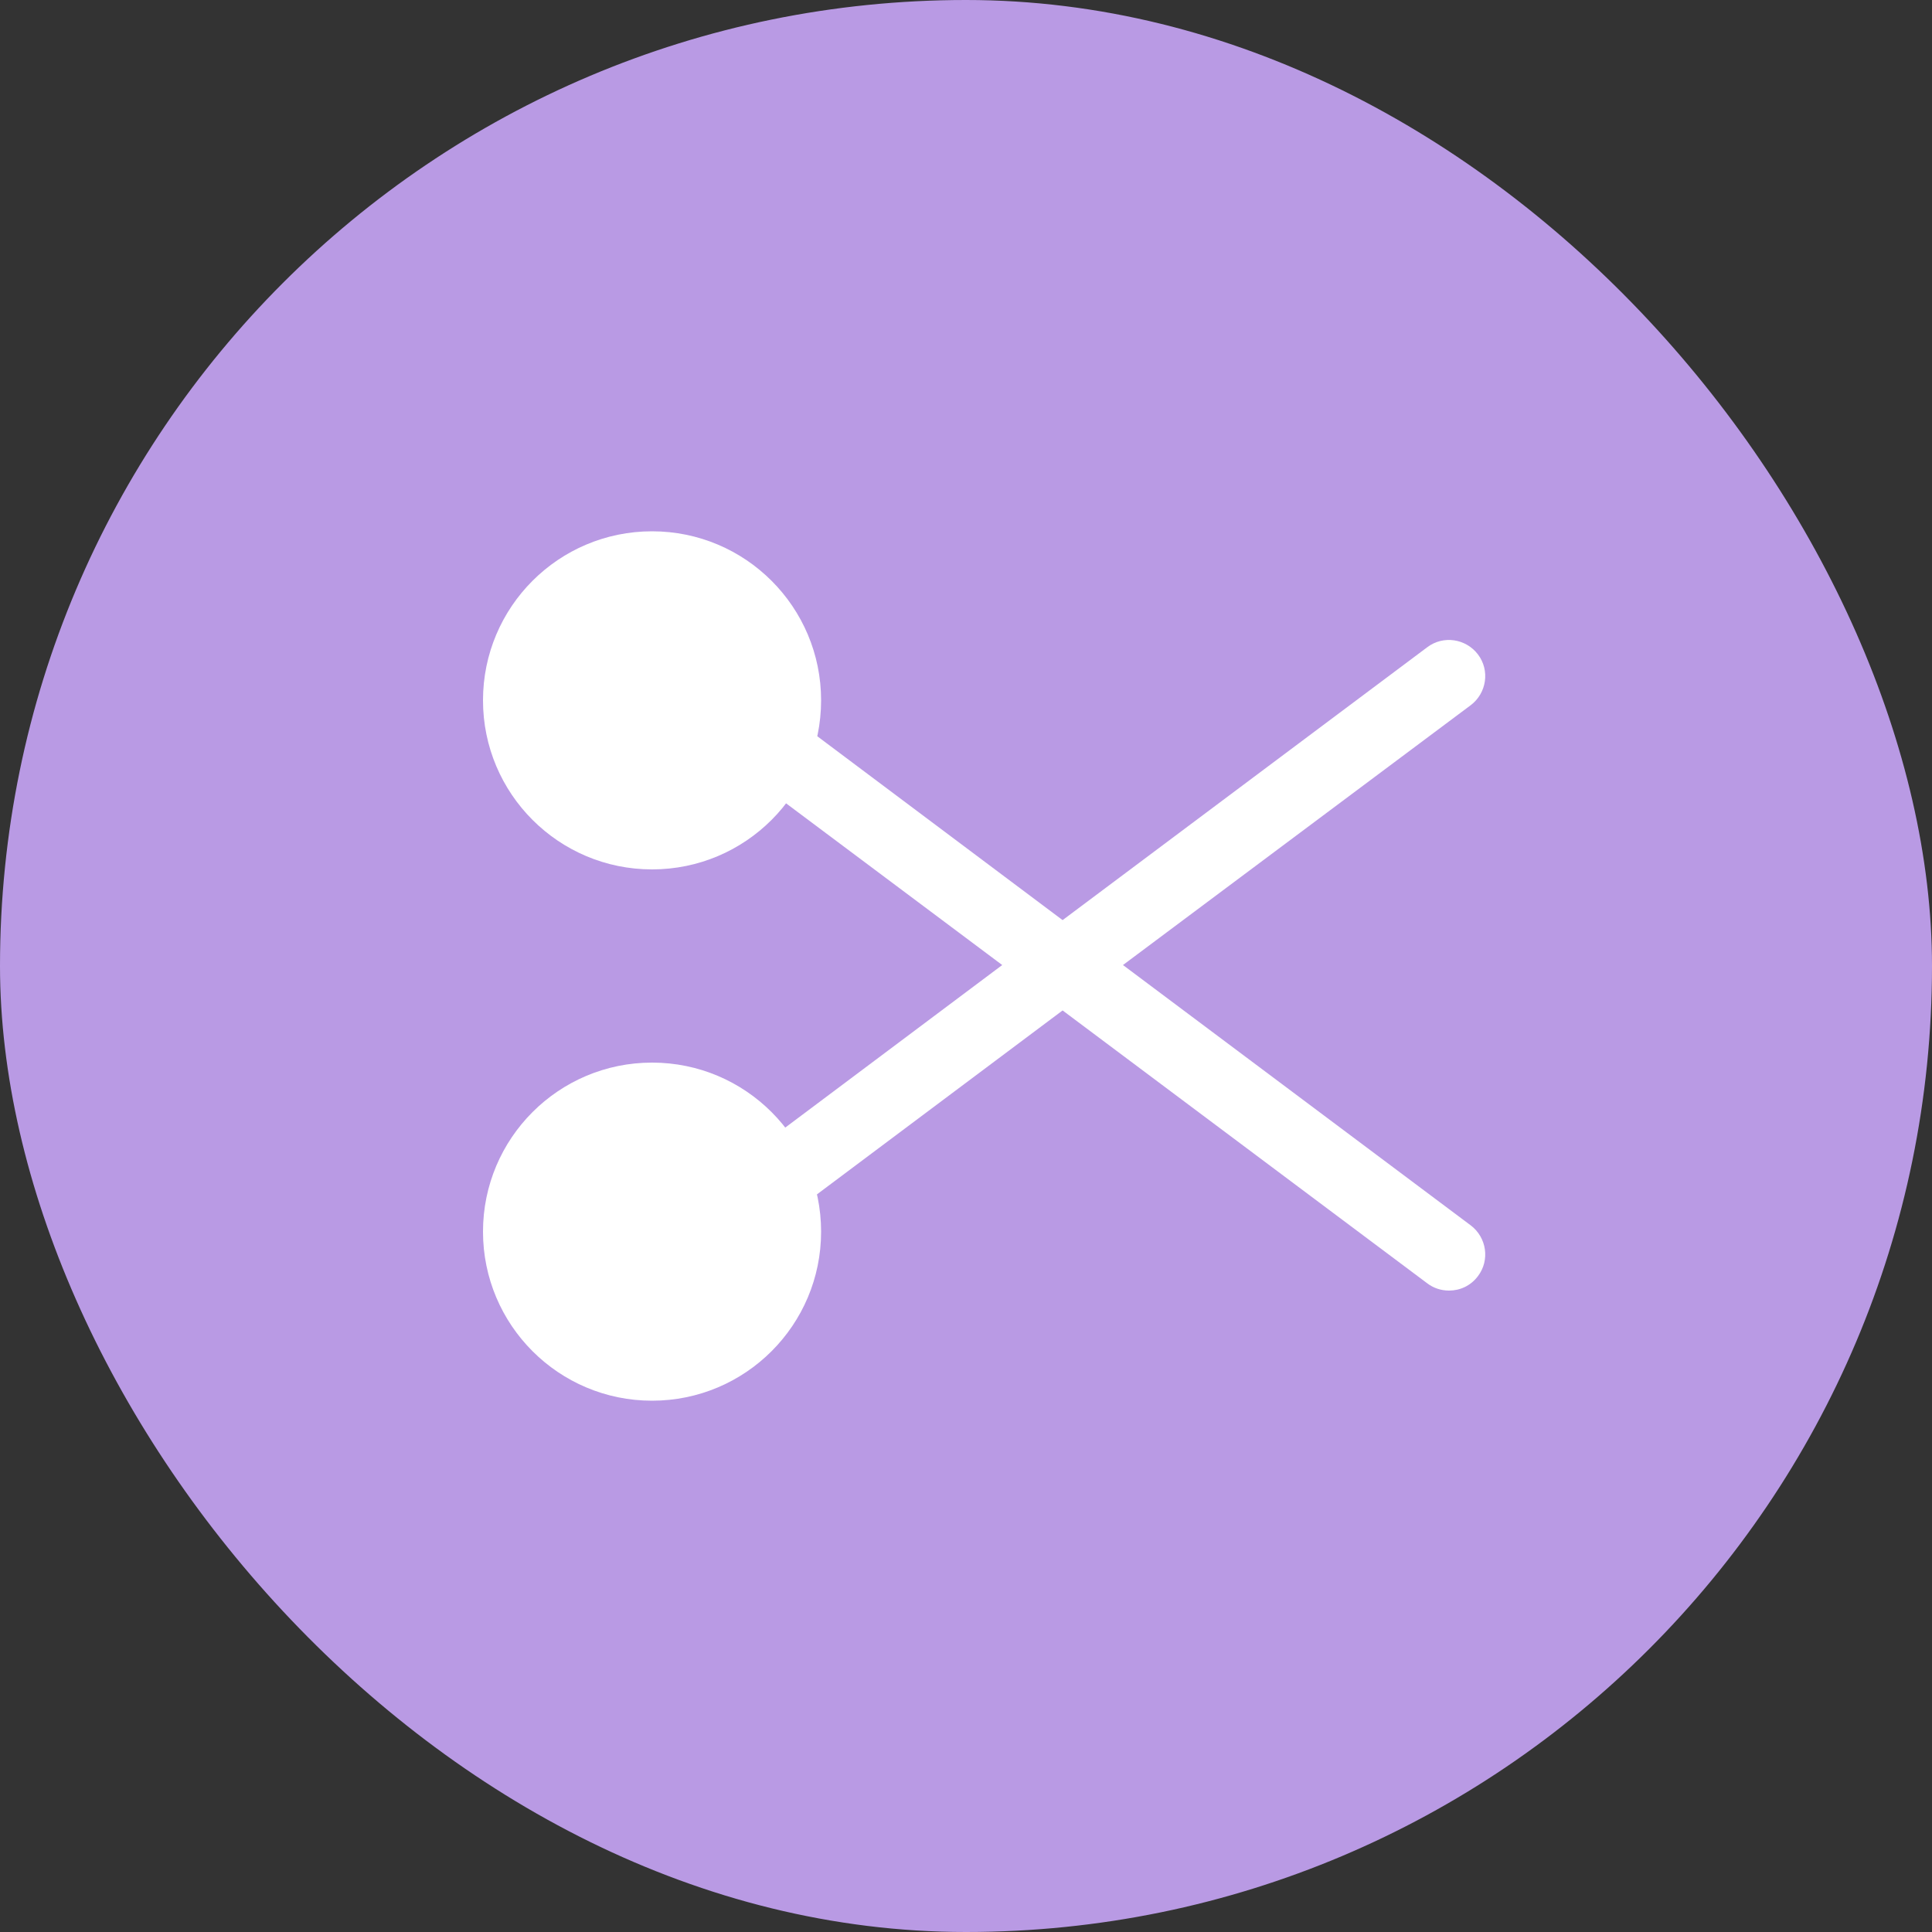 <svg width="40" height="40" viewBox="0 0 40 40" fill="none" xmlns="http://www.w3.org/2000/svg">
<rect x="0" y="0" width="40" height="40" fill="#333333" stroke="none"/>
<rect width="40" height="40" rx="20" fill="#B99AE4"/>
<path d="M13.5 18C15.433 18 17 16.433 17 14.5C17 12.567 15.433 11 13.5 11C11.567 11 10 12.567 10 14.5C10 16.433 11.567 18 13.5 18Z" fill="white"/>
<path d="M13.5 29C15.433 29 17 27.433 17 25.5C17 23.567 15.433 22 13.5 22C11.567 22 10 23.567 10 25.5C10 27.433 11.567 29 13.5 29Z" fill="white"/>
<path d="M23.25 19.98L30.45 14.6C30.78 14.35 30.85 13.88 30.6 13.55C30.35 13.22 29.88 13.15 29.55 13.4L22 19.05L16.45 14.89C16.12 14.65 15.65 14.71 15.4 15.04C15.15 15.37 15.22 15.84 15.55 16.09L20.75 19.98L14.85 24.4C14.52 24.65 14.45 25.12 14.7 25.45C14.85 25.65 15.07 25.75 15.3 25.75C15.46 25.75 15.61 25.7 15.75 25.6L22 20.92L29.55 26.57C29.68 26.67 29.84 26.72 30 26.72C30.23 26.72 30.45 26.62 30.6 26.42C30.85 26.09 30.78 25.62 30.45 25.37L23.25 19.98Z" fill="white"/>
</svg>
